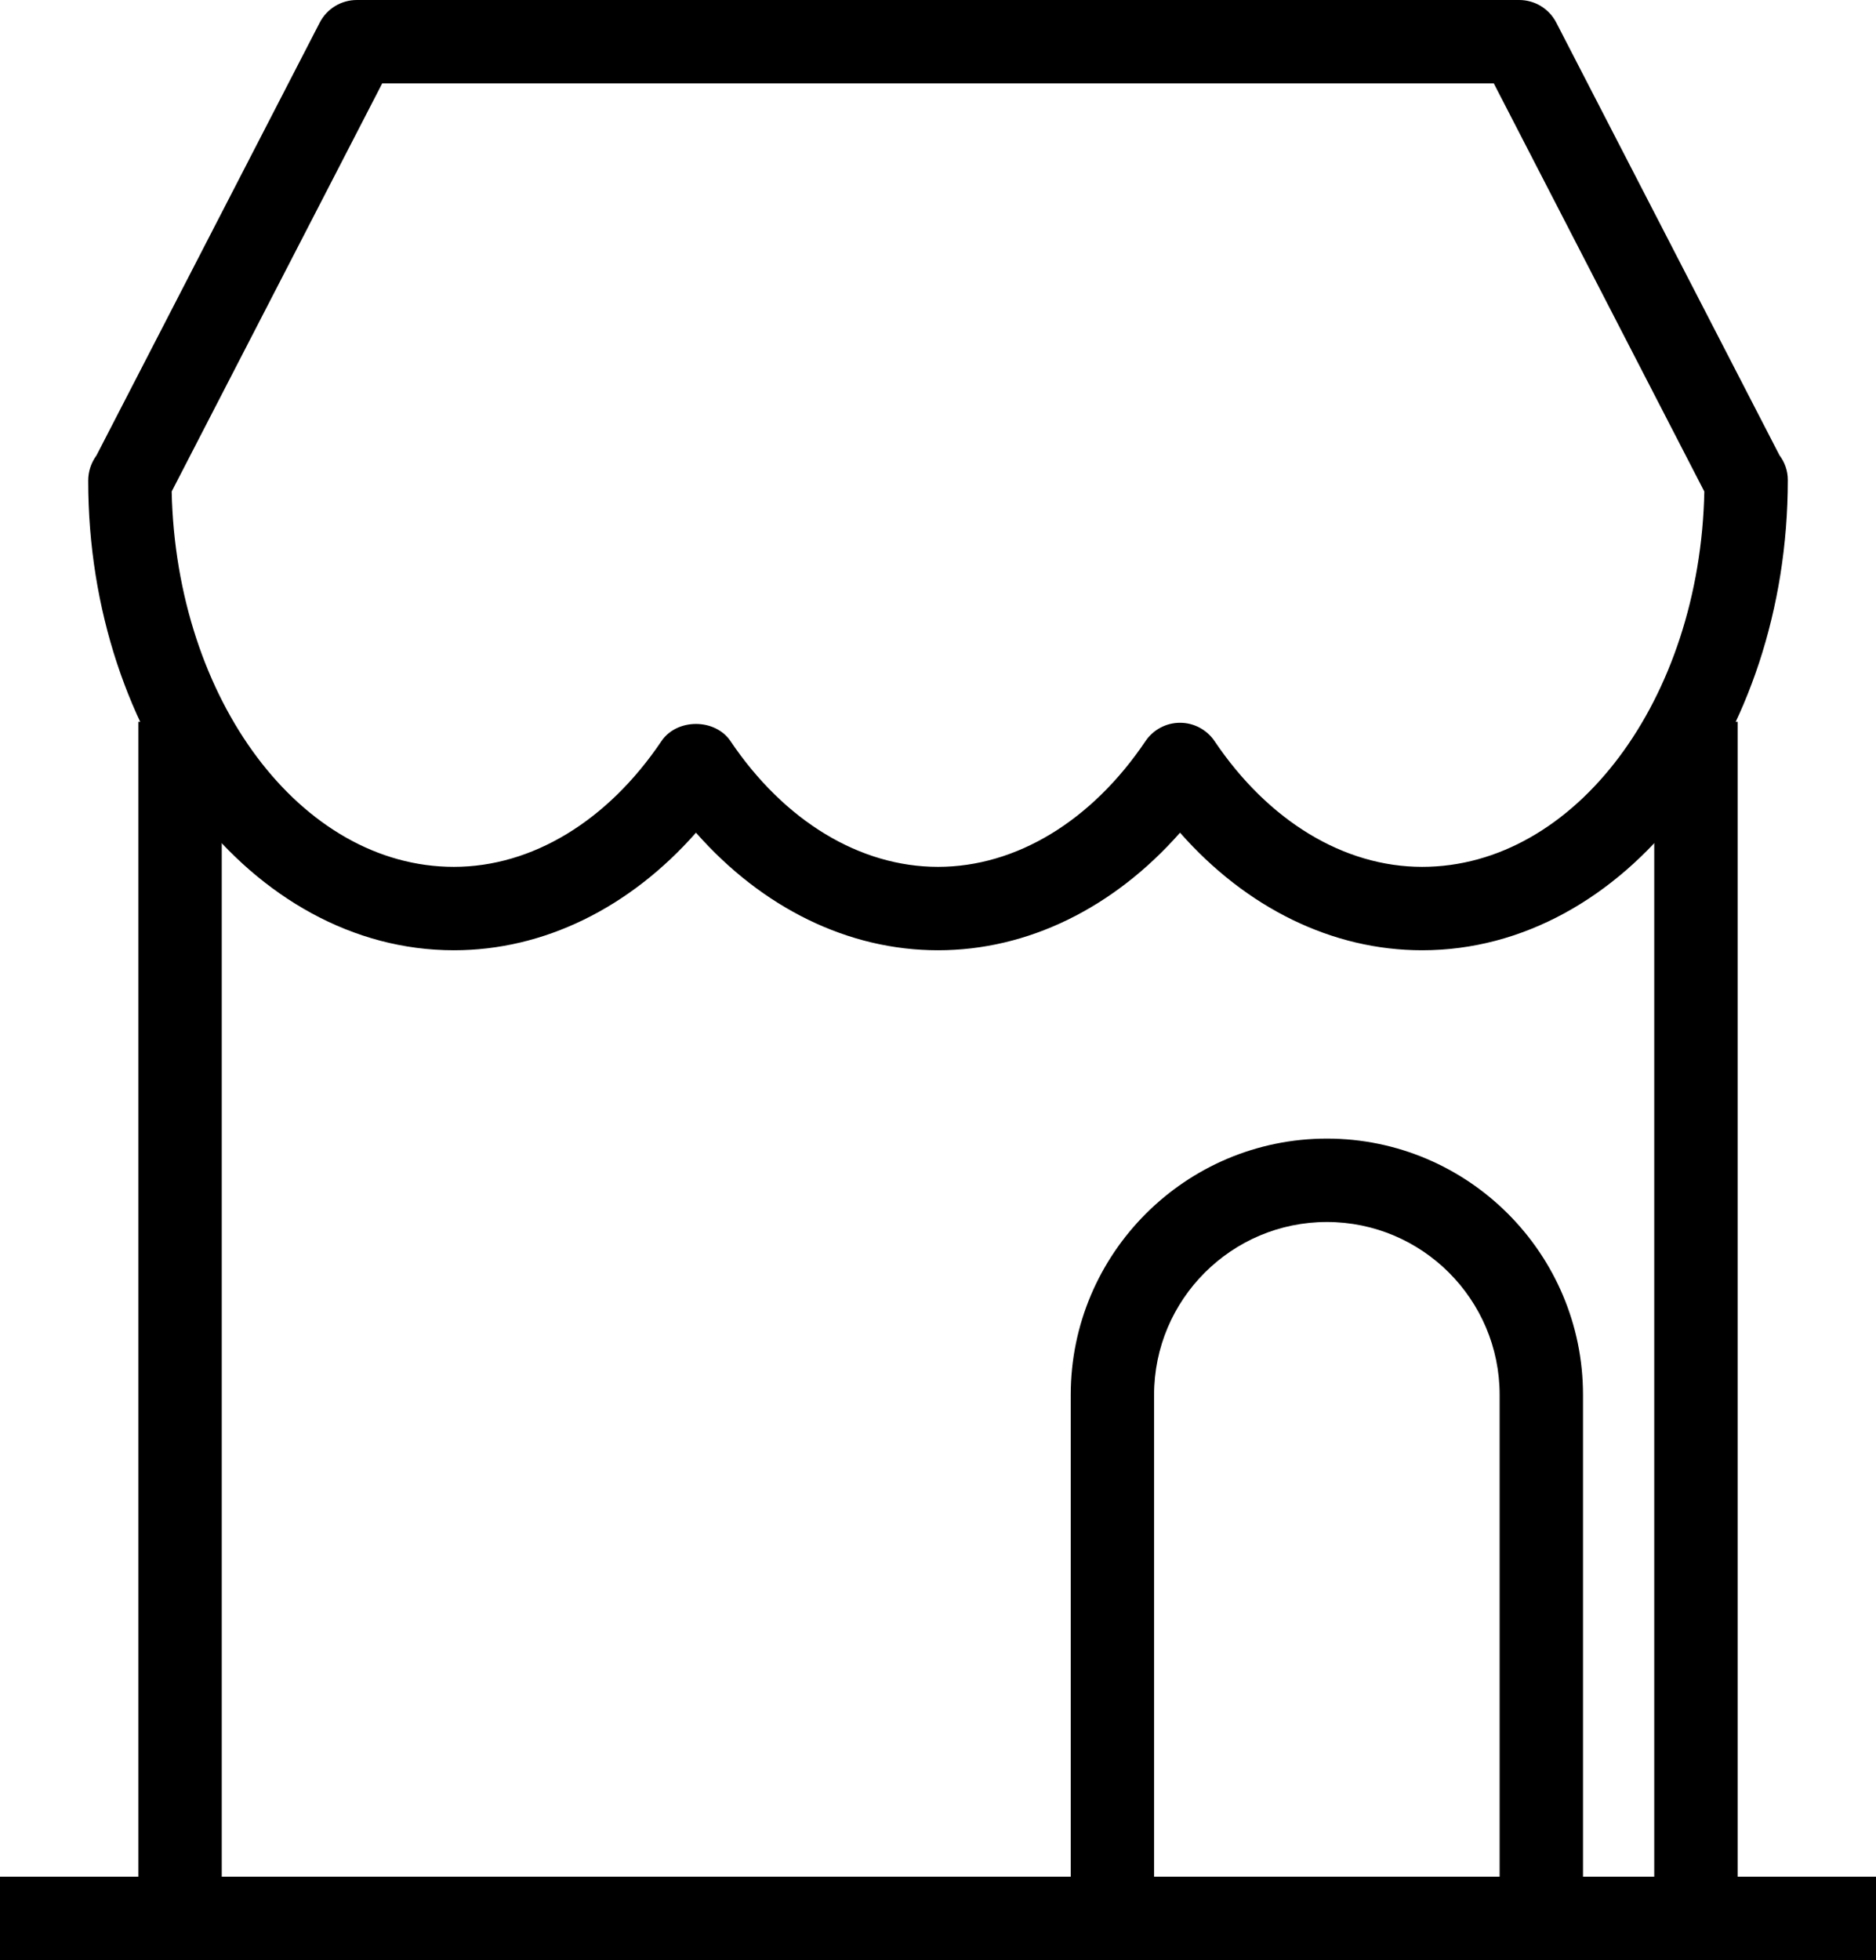 <?xml version="1.0" encoding="utf-8"?>
<!-- Generator: Adobe Illustrator 16.0.0, SVG Export Plug-In . SVG Version: 6.00 Build 0)  -->
<!DOCTYPE svg PUBLIC "-//W3C//DTD SVG 1.1//EN" "http://www.w3.org/Graphics/SVG/1.1/DTD/svg11.dtd">
<svg version="1.1" id="Слой_1" xmlns="http://www.w3.org/2000/svg" xmlns:xlink="http://www.w3.org/1999/xlink" x="0px" y="0px"
	 width="151.319px" height="158.045px" viewBox="0 0 151.319 158.045" enable-background="new 0 0 151.319 158.045"
	 xml:space="preserve">
<g>
	<defs>
		<rect id="SVGID_1_" width="151.319" height="158.045"/>
	</defs>
	<clipPath id="SVGID_2_">
		<use xlink:href="#SVGID_1_"  overflow="visible"/>
	</clipPath>
	<path clip-path="url(#SVGID_2_)" d="M114.708,76.622c-7.244,0-14.17-3.406-19.526-9.481c-5.355,6.075-12.28,9.481-19.521,9.481
		s-14.167-3.406-19.523-9.481c-5.356,6.075-12.281,9.481-19.525,9.481c-16.265,0-29.499-16.988-29.499-37.866
		c0-0.752,0.246-1.458,0.666-2.03L25.791,1.819C26.369,0.702,27.522,0,28.78,0h93.76c1.258,0,2.41,0.702,2.988,1.819l18.009,34.897
		c0.42,0.555,0.669,1.242,0.669,1.984C144.206,59.634,130.973,76.622,114.708,76.622 M95.182,58.278c1.12,0,2.164,0.558,2.788,1.484
		c4.338,6.44,10.437,10.134,16.738,10.134c12.344,0,22.422-13.496,22.763-30.264L120.491,6.725H30.828l-16.98,32.904
		c0.361,16.797,10.433,30.267,22.764,30.267c6.301,0,12.399-3.694,16.737-10.134c1.248-1.852,4.328-1.852,5.576,0
		c4.338,6.44,10.436,10.134,16.735,10.134c6.298,0,12.396-3.694,16.733-10.134C93.018,58.836,94.062,58.278,95.182,58.278"/>
	<path clip-path="url(#SVGID_2_)" d="M136.795,158.045H14.524c-1.858,0-3.362-1.504-3.362-3.363V58.2h6.725v93.121h115.545V58.2
		h6.727v96.482C140.158,156.541,138.654,158.045,136.795,158.045"/>
	<rect y="151.32" clip-path="url(#SVGID_2_)" width="151.32" height="6.725"/>
	<path clip-path="url(#SVGID_2_)" d="M124.323,158.045H89.728c-1.858,0-3.362-1.504-3.362-3.362v-42.218
		c0-11.392,9.271-20.658,20.662-20.658s20.658,9.267,20.658,20.658v42.218C127.686,156.541,126.182,158.045,124.323,158.045
		 M93.091,151.319h27.87v-38.854c0-7.685-6.249-13.934-13.934-13.934s-13.937,6.249-13.937,13.934V151.319z"/>
</g>
</svg>
